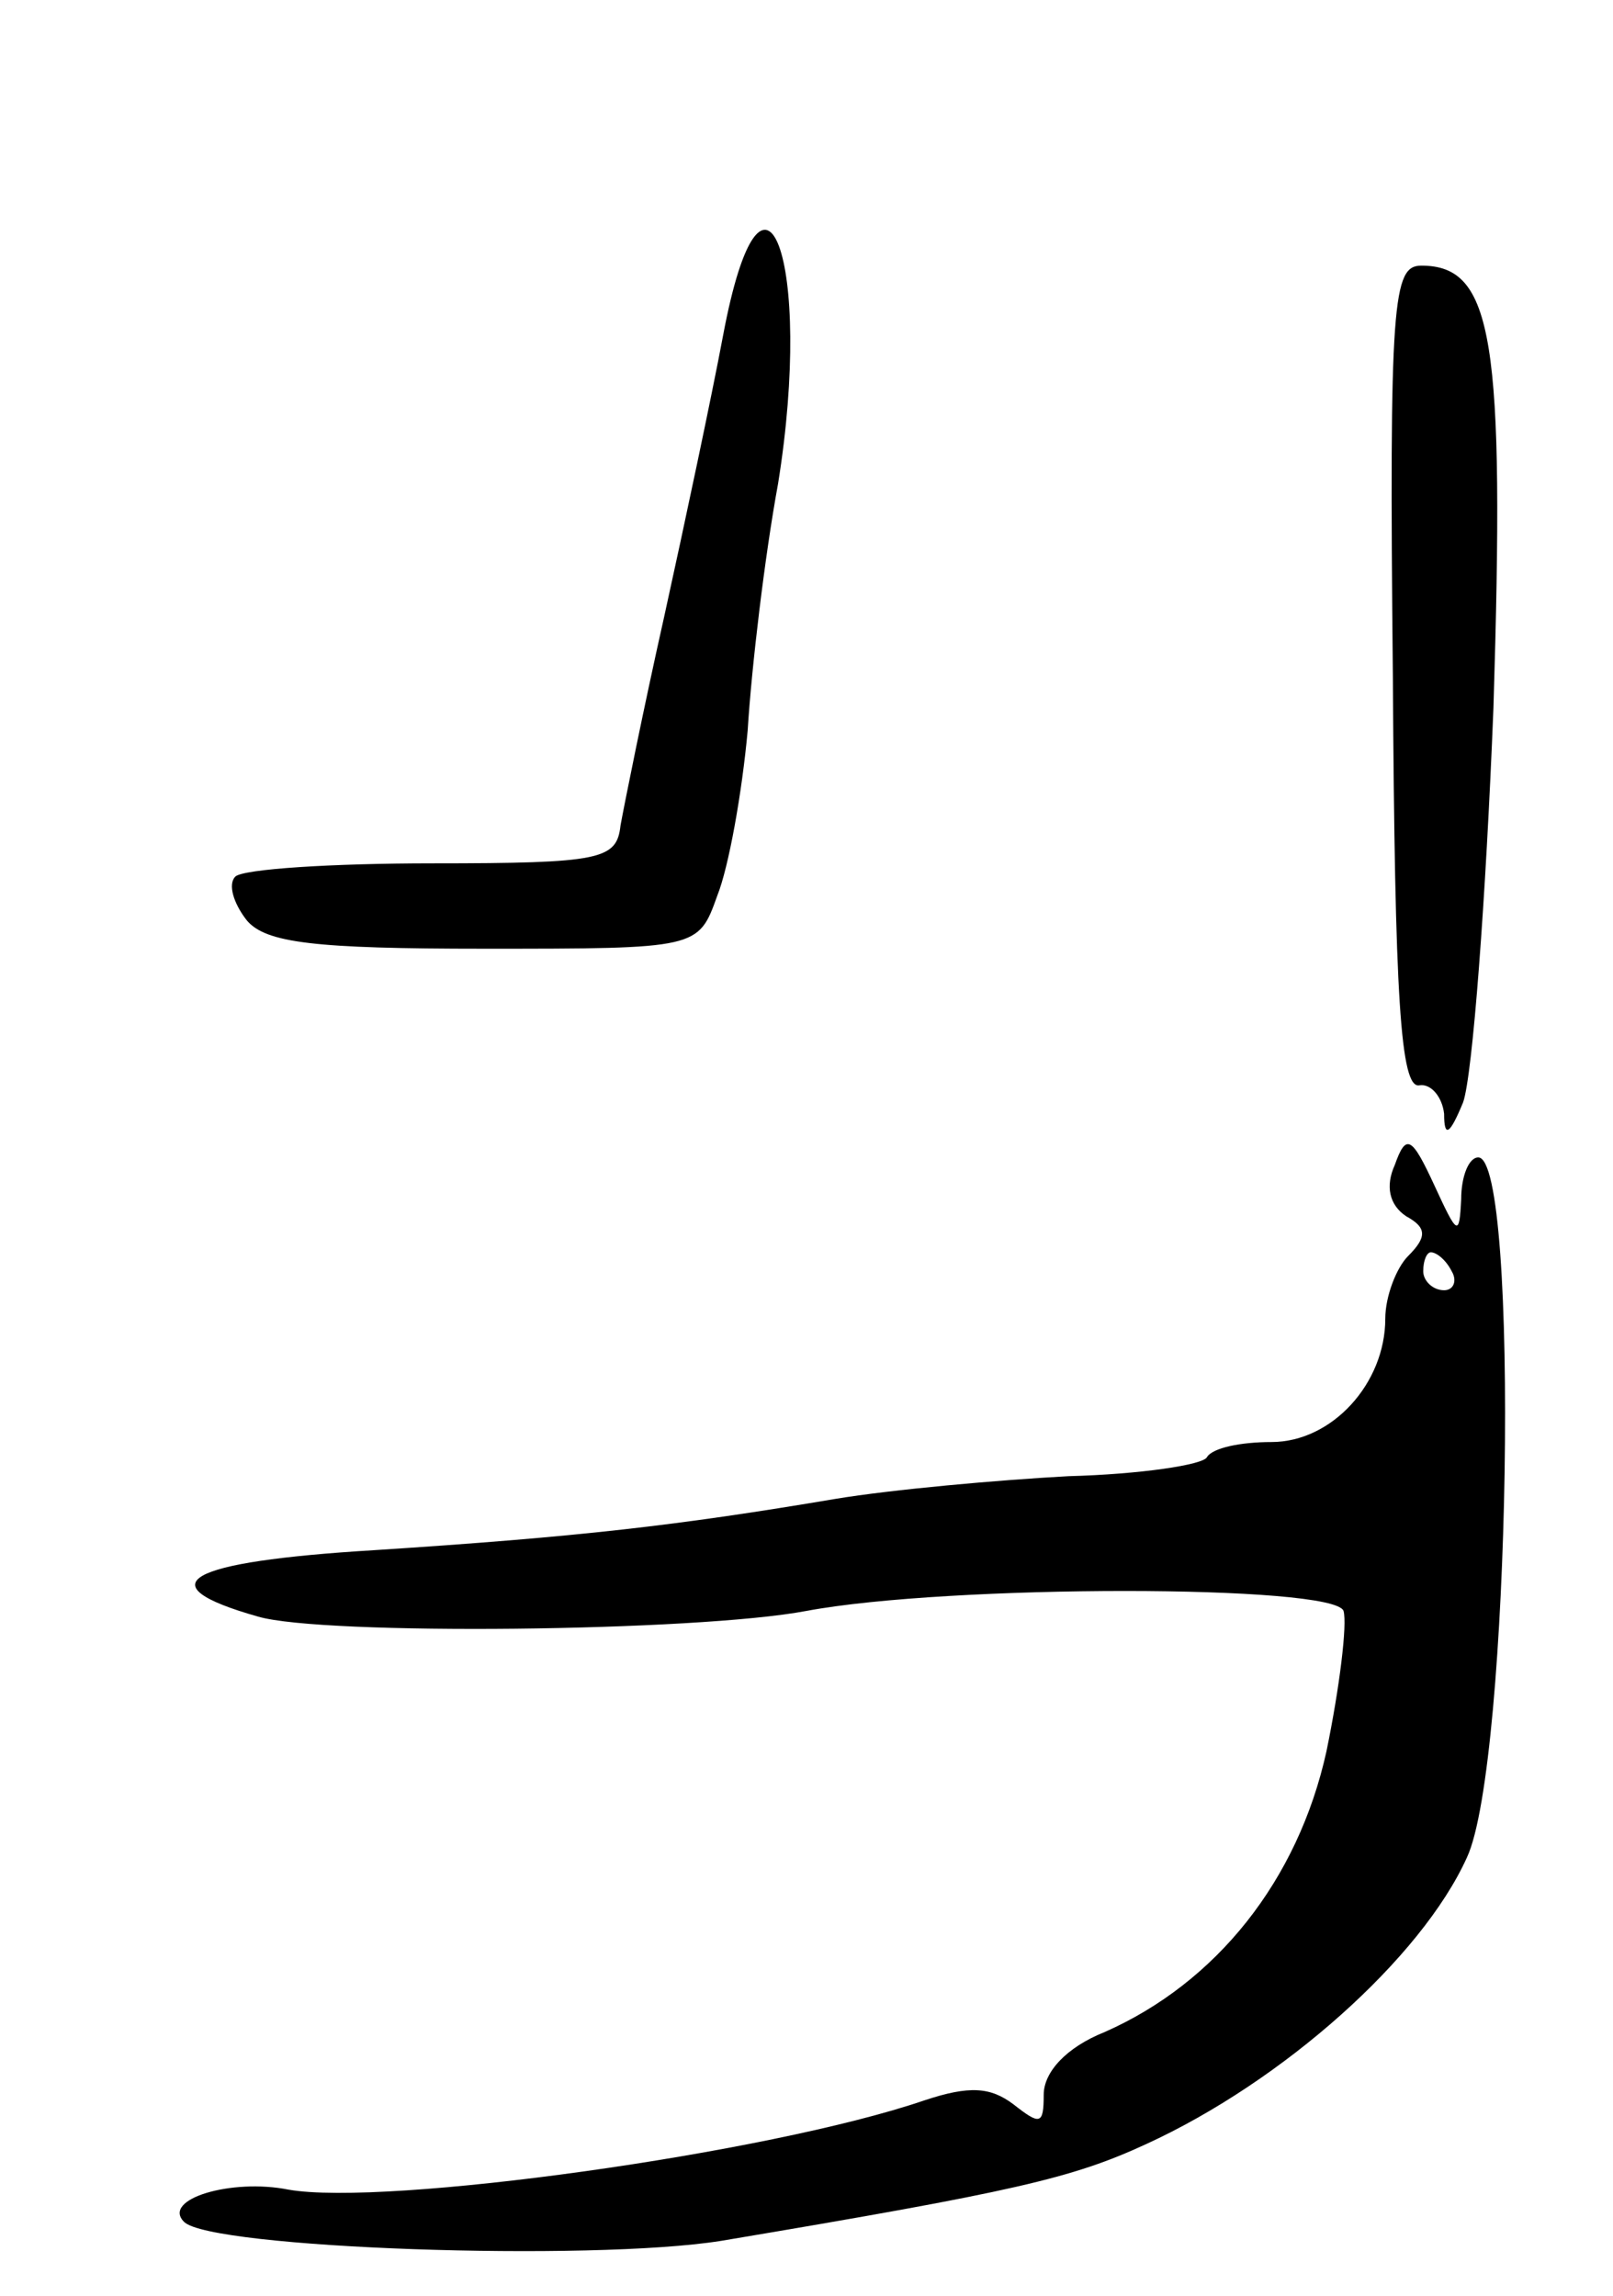 <svg version="1.0" xmlns="http://www.w3.org/2000/svg"
 width="85pt" height="121pt" viewBox="0 0 85 121"
 preserveAspectRatio="xMidYMid meet">
<g transform="translate(0,121) scale(0.1,-0.1)"
fill="#000000" stroke="none">
<path d="M381 1033 c-6 -32 -20 -98 -31 -148 -11 -49 -21 -99 -23 -110 -2 -18
-10 -20 -99 -20 -53 0 -100 -3 -104 -7 -4 -4 -1 -14 6 -23 10 -12 36 -15 125
-15 113 0 113 0 123 28 6 15 13 54 16 87 2 33 9 92 16 130 19 118 -8 190 -29
78z"/>
<path d="M734 853 c1 -169 4 -217 14 -215 6 1 12 -6 13 -15 0 -13 3 -11 10 6
5 14 12 107 16 208 6 194 0 233 -38 233 -15 0 -17 -18 -15 -217z"/>
<path d="M735 596 c-5 -11 -3 -21 6 -27 11 -6 11 -11 1 -21 -6 -6 -12 -21 -12
-33 0 -34 -28 -65 -60 -65 -16 0 -31 -3 -34 -8 -2 -4 -35 -9 -73 -10 -37 -2
-93 -7 -123 -12 -83 -14 -135 -20 -243 -27 -99 -6 -121 -18 -61 -35 34 -10
231 -8 289 3 75 14 278 14 283 0 2 -7 -2 -40 -9 -74 -15 -68 -58 -122 -117
-148 -20 -8 -32 -21 -32 -33 0 -16 -2 -16 -16 -5 -12 9 -23 10 -47 2 -82 -28
-284 -56 -335 -47 -30 6 -67 -5 -55 -17 14 -14 214 -21 283 -10 155 26 185 33
224 51 72 33 145 98 169 151 23 49 28 369 6 369 -5 0 -9 -10 -9 -22 -1 -20 -2
-19 -14 7 -12 26 -15 28 -21 11z m30 -56 c3 -5 1 -10 -4 -10 -6 0 -11 5 -11
10 0 6 2 10 4 10 3 0 8 -4 11 -10z"/>
</g>
</svg>
